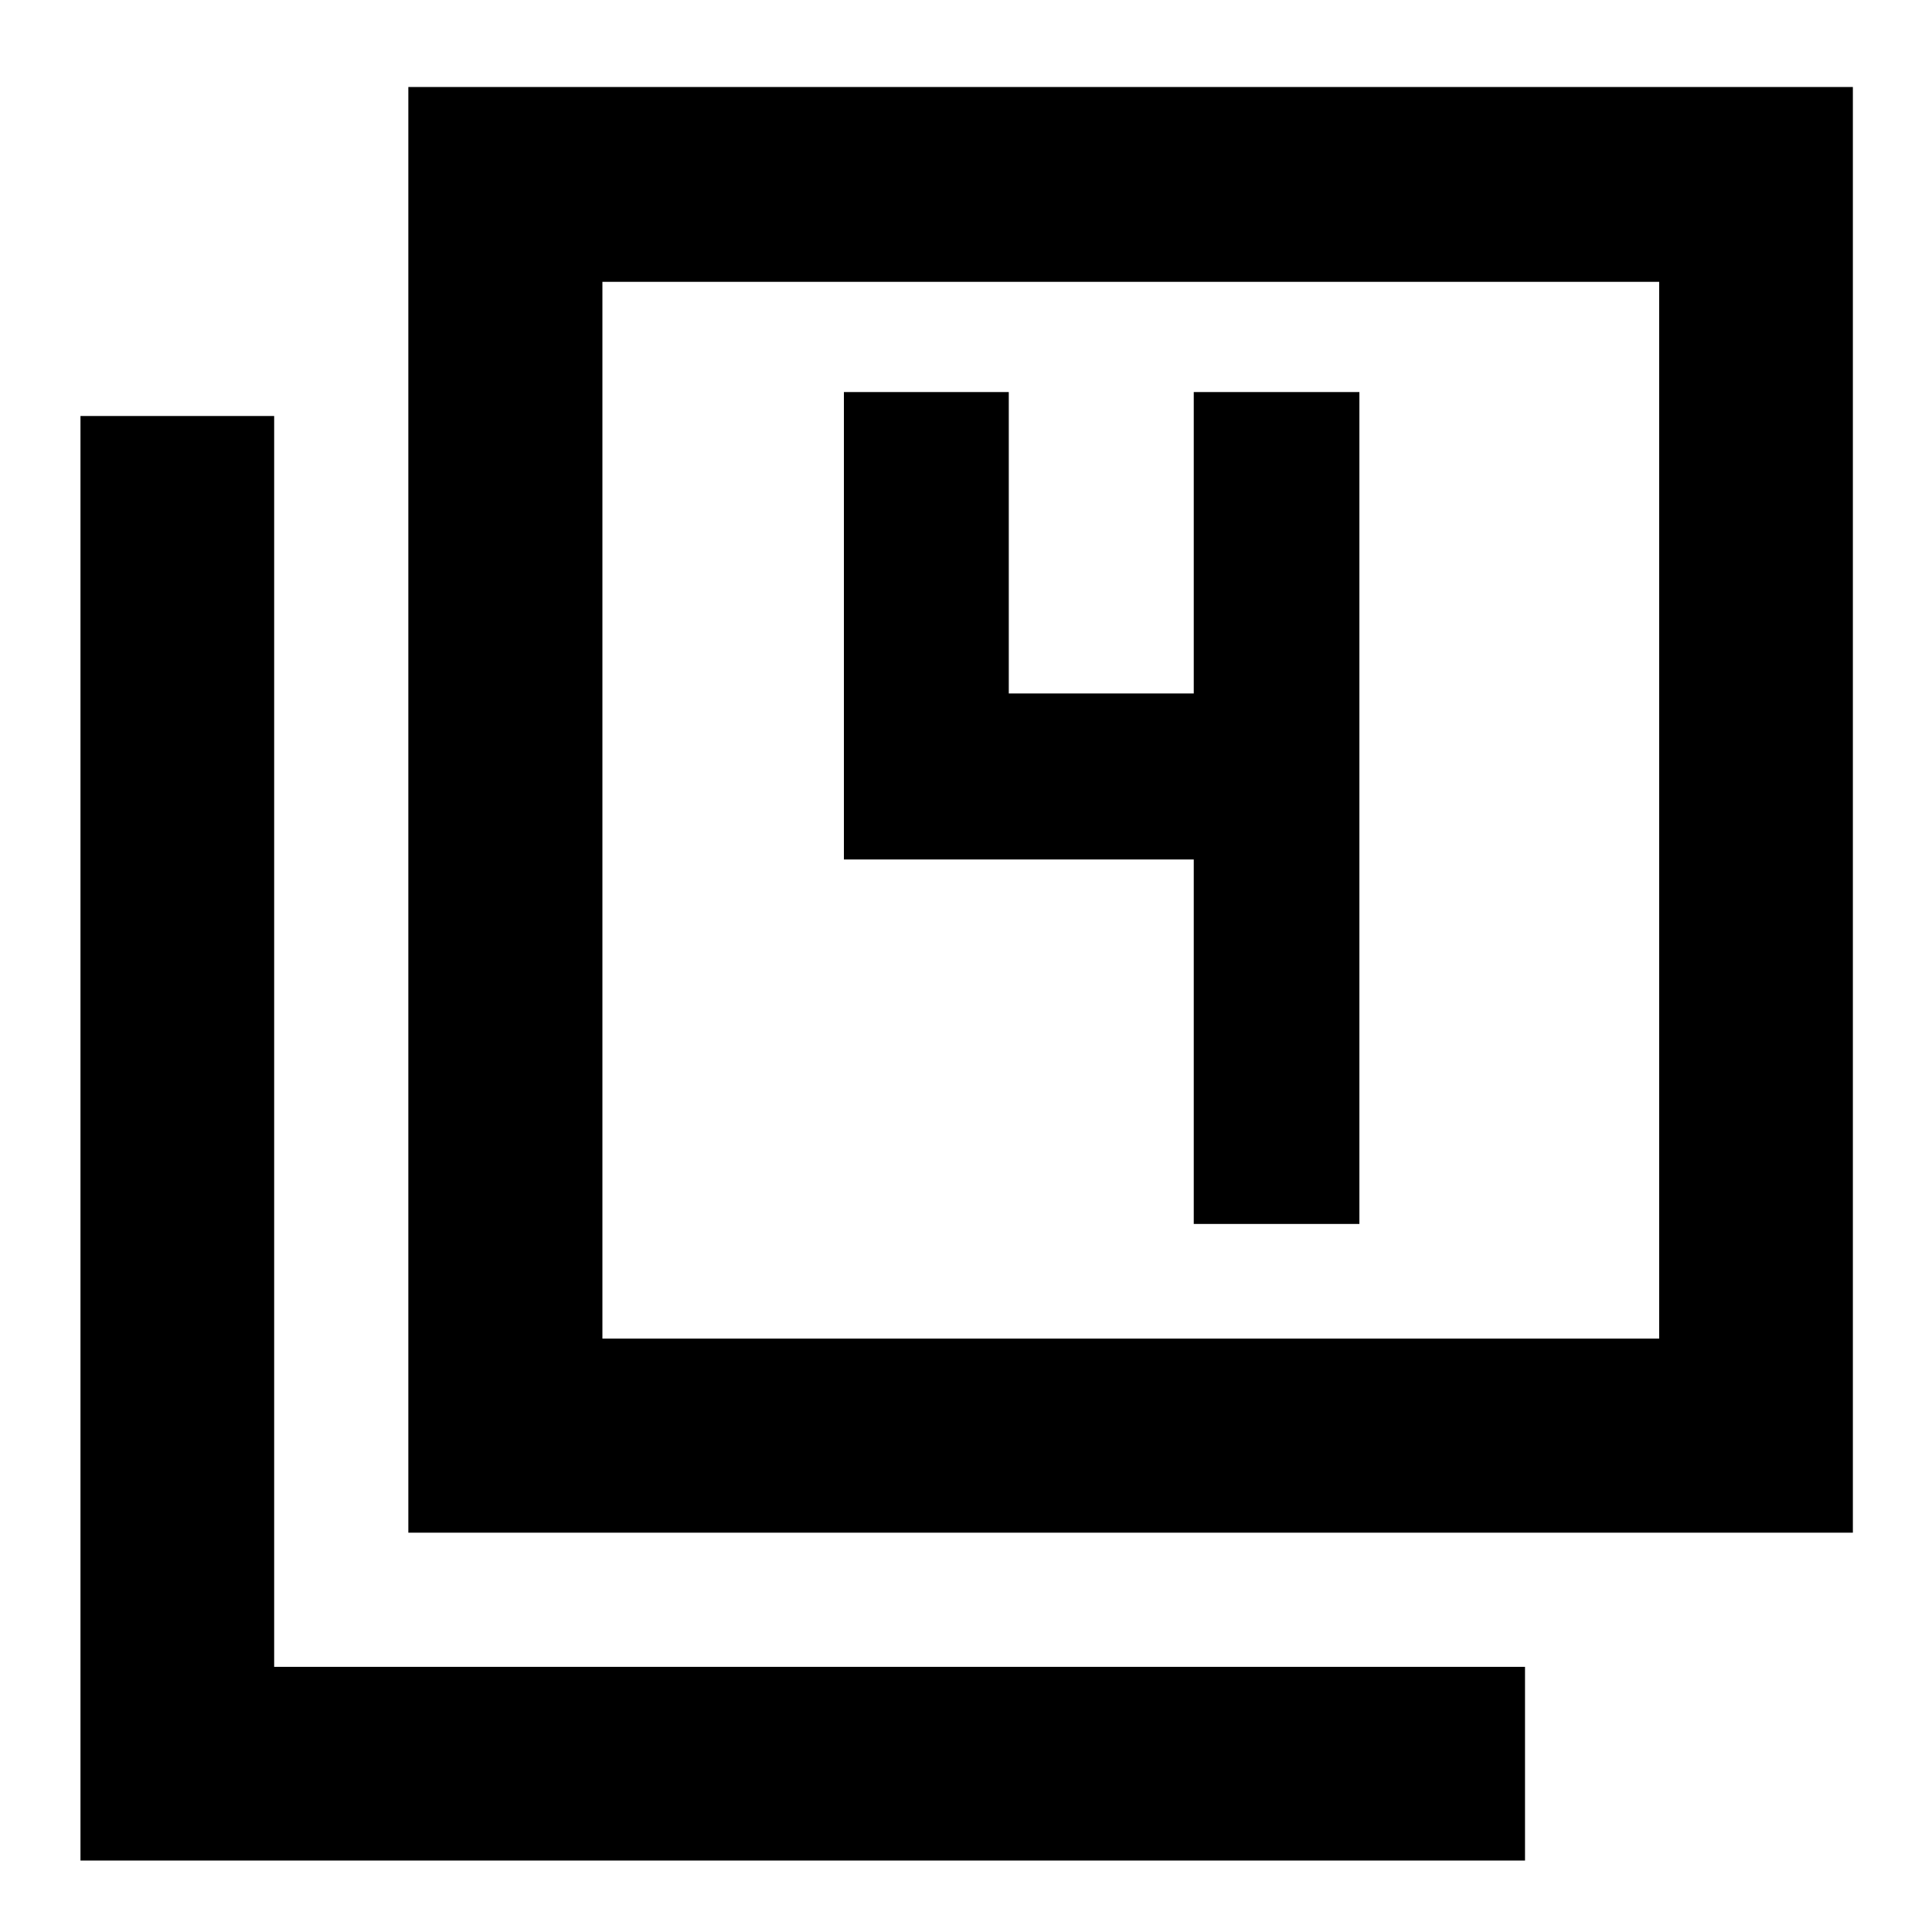 <svg xmlns="http://www.w3.org/2000/svg" height="40" viewBox="0 -960 960 960" width="40"><path d="M202.9-198.42v-718.35h717.78v718.35H202.9Zm96.43-96.43h525.1v-525.11h-525.1v525.11ZM39.99-35.51v-717.78h96.24v621.54h621.54v96.24H39.99Zm259.34-259.34v-525.11 525.11Zm293.84-56.98h82.31v-413.36h-82.31v149.77h-91.91v-149.77h-81.93v232.26h173.84v181.1Z"/></svg>